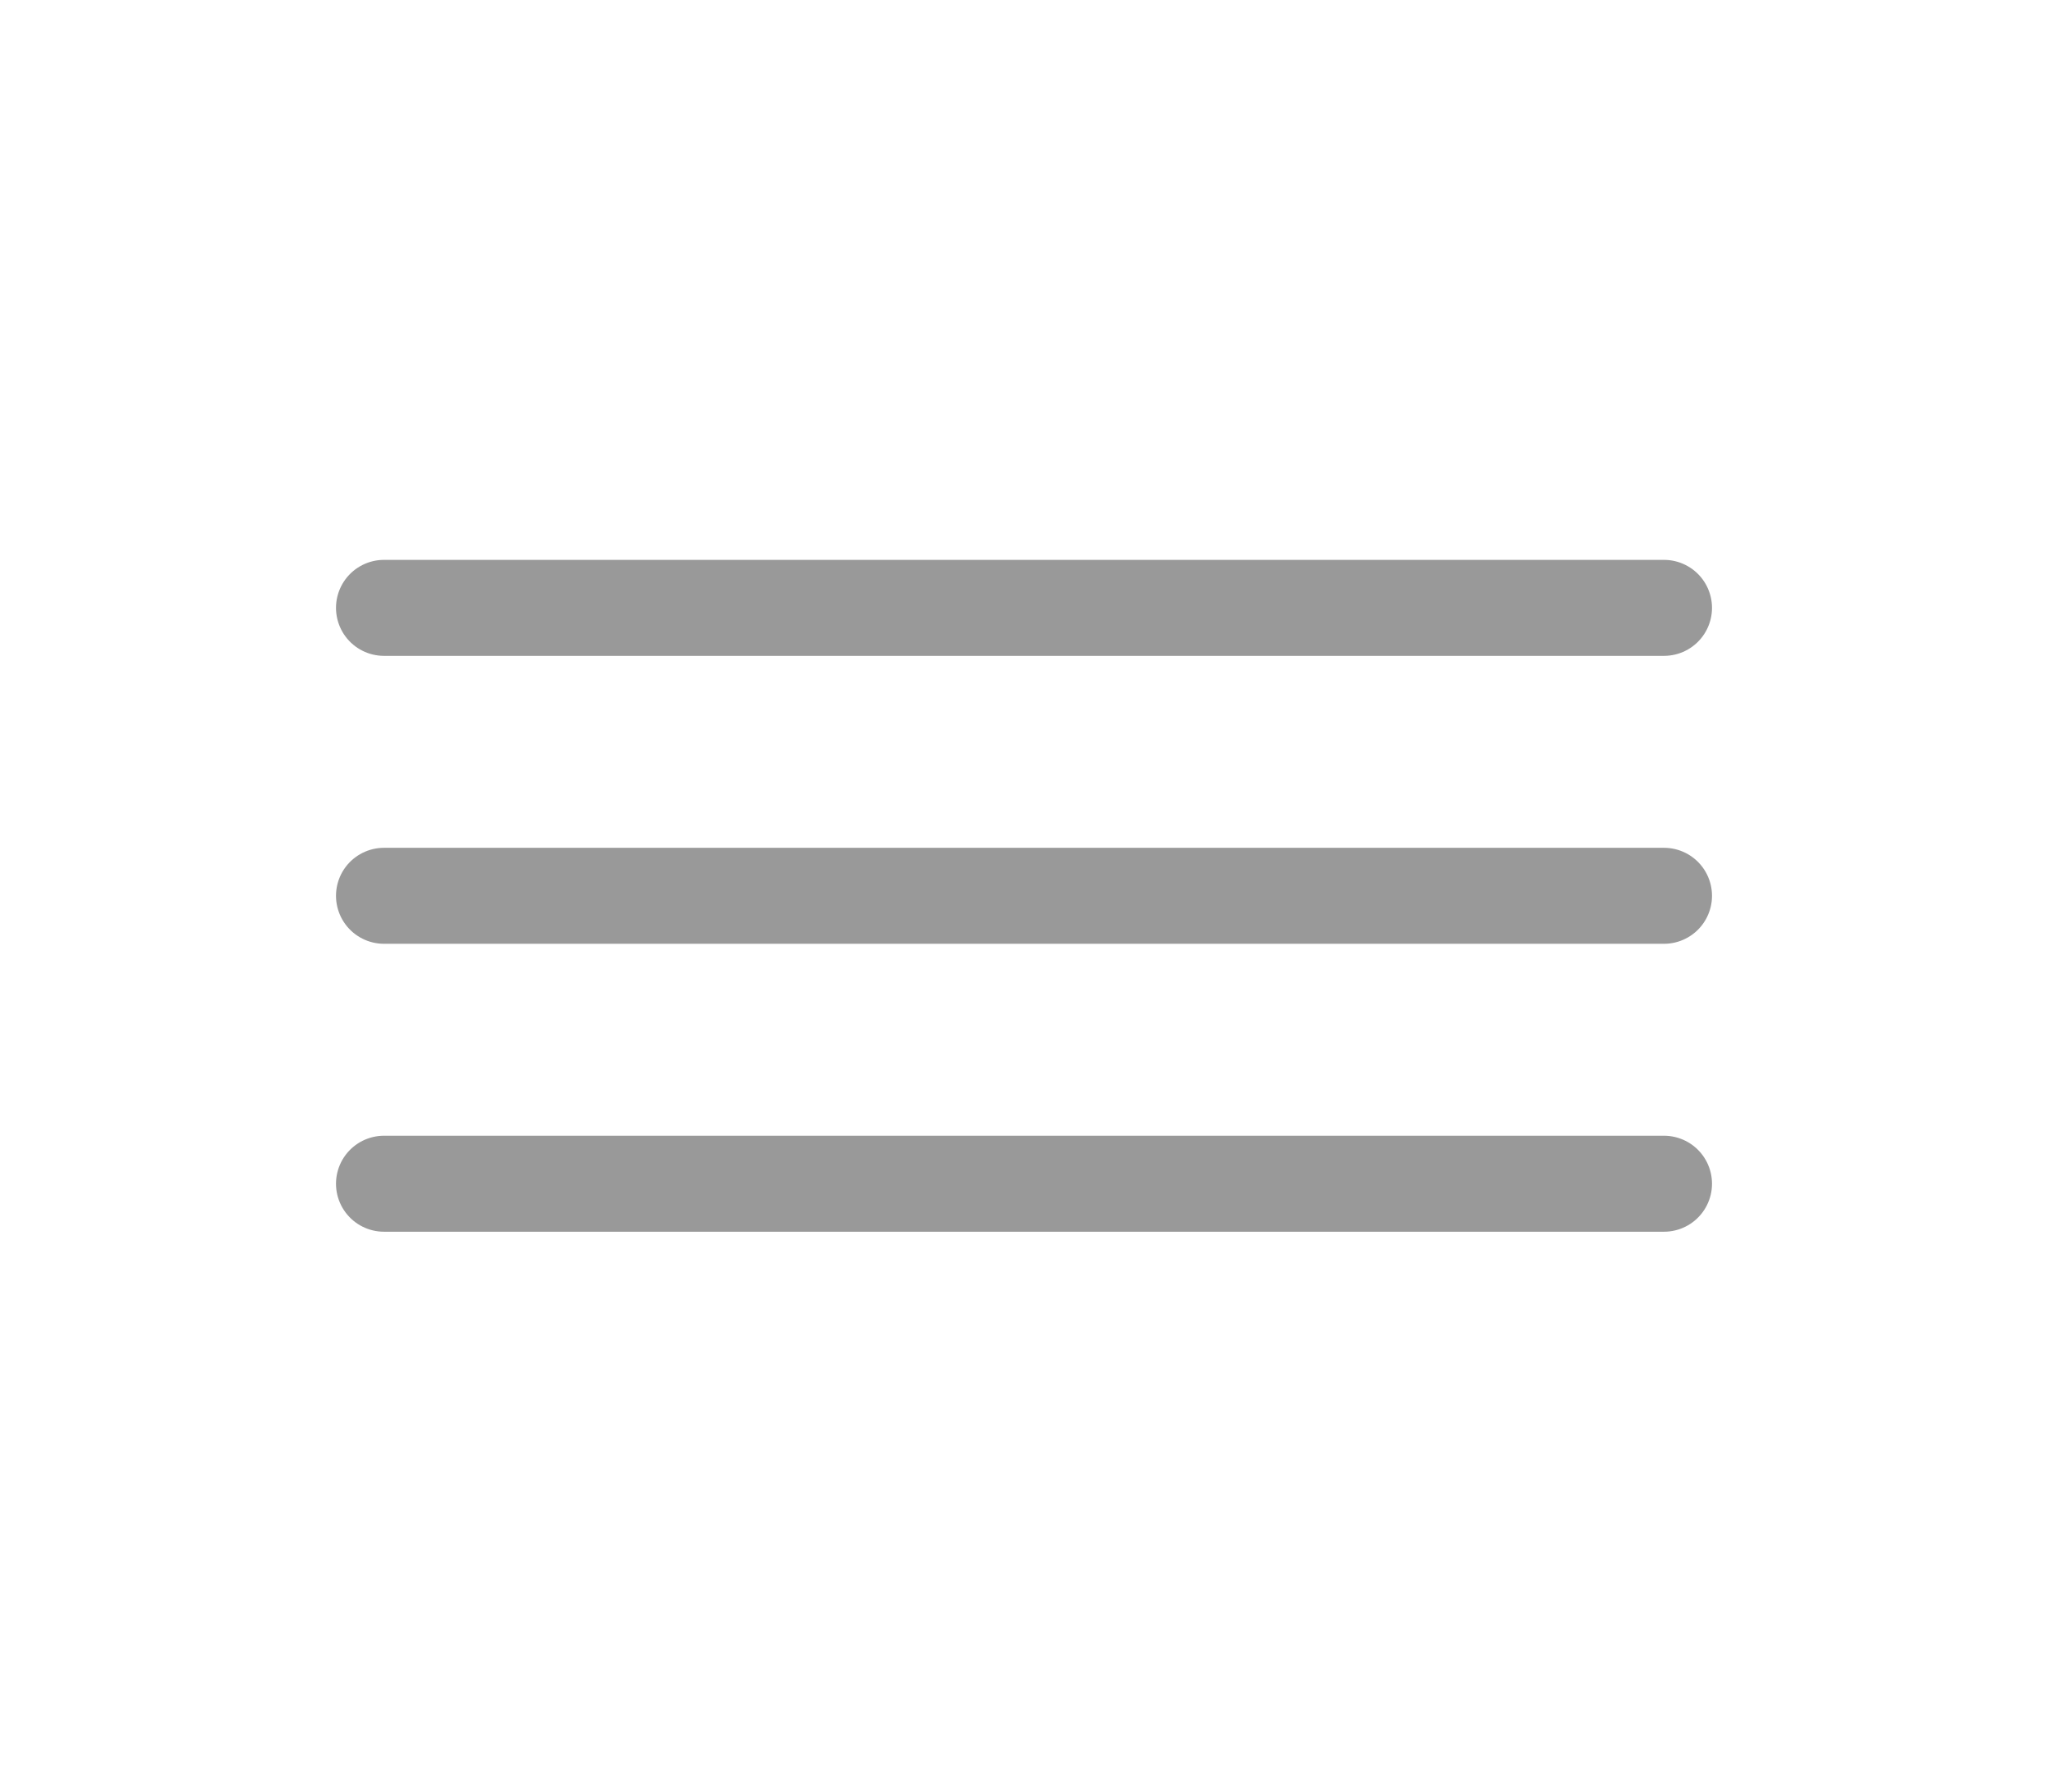 <svg width="32" height="28" viewBox="0 0 32 28" fill="none" xmlns="http://www.w3.org/2000/svg">
<path d="M6 9.5H26" stroke="black" stroke-opacity="0.4" stroke-width="1.5" stroke-linecap="round"/>
<path d="M6 14H26" stroke="black" stroke-opacity="0.4" stroke-width="1.5" stroke-linecap="round"/>
<path d="M6 18.5H26" stroke="black" stroke-opacity="0.4" stroke-width="1.5" stroke-linecap="round"/>
</svg>
